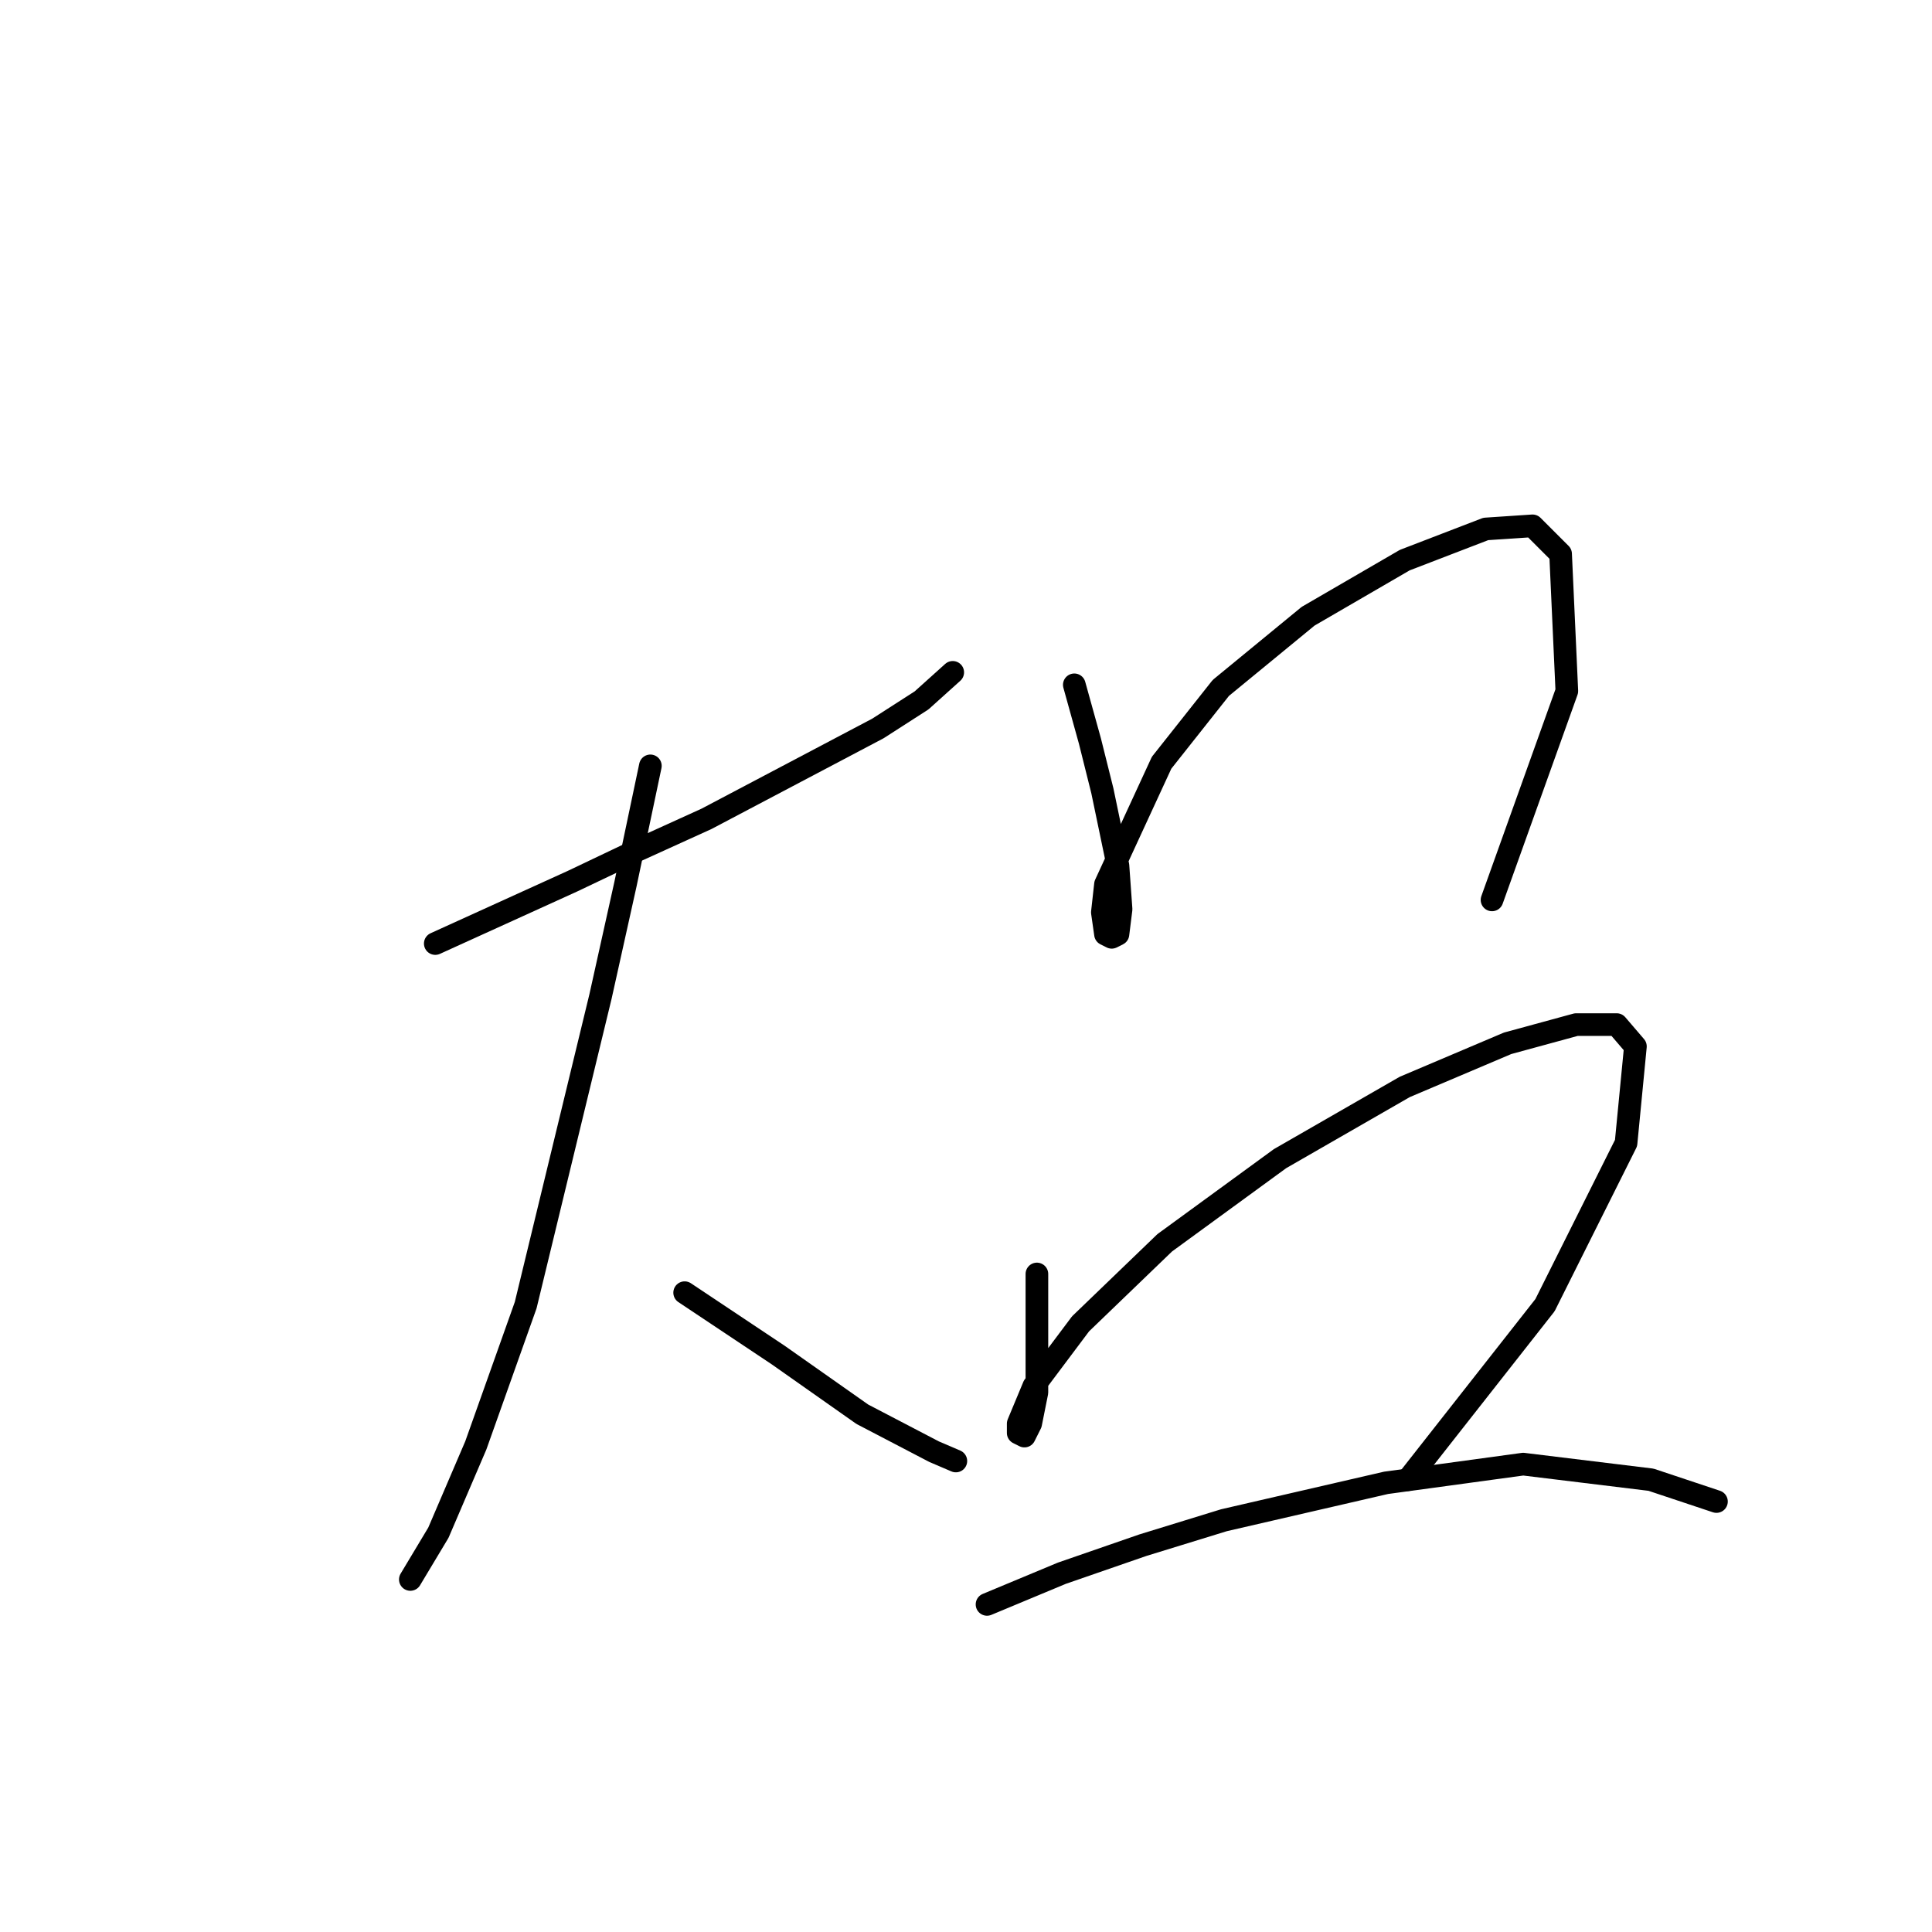 <?xml version="1.0" standalone="no"?>
    <svg width="256" height="256" xmlns="http://www.w3.org/2000/svg" version="1.1">
    <polyline stroke="black" stroke-width="3" stroke-linecap="round" fill="transparent" stroke-linejoin="round" points="57.676 125.025 75.85 116.764 84.525 112.633 93.612 108.503 116.329 96.525 122.112 92.807 126.243 89.09 126.243 89.09 " />
        <polyline stroke="black" stroke-width="3" stroke-linecap="round" fill="transparent" stroke-linejoin="round" points="86.177 101.481 82.872 117.177 79.568 132.047 69.655 172.939 63.046 191.526 58.089 203.091 54.372 209.287 54.372 209.287 " />
        <polyline stroke="black" stroke-width="3" stroke-linecap="round" fill="transparent" stroke-linejoin="round" points="90.72 171.287 96.916 175.417 103.112 179.548 114.264 187.396 123.764 192.352 126.656 193.591 126.656 193.591 " />
        <polyline stroke="black" stroke-width="3" stroke-linecap="round" fill="transparent" stroke-linejoin="round" points="142.352 90.742 144.417 98.177 146.069 104.786 148.134 114.699 148.547 120.481 148.134 123.786 147.308 124.199 146.482 123.786 146.069 120.894 146.482 117.177 153.917 101.068 161.765 91.155 173.33 81.655 186.135 74.22 196.874 70.089 203.07 69.676 206.787 73.394 207.614 91.568 197.7 119.242 197.7 119.242 " />
        <polyline stroke="black" stroke-width="3" stroke-linecap="round" fill="transparent" stroke-linejoin="round" points="137.395 168.808 137.395 173.352 137.395 184.504 136.569 188.635 135.743 190.287 134.917 189.874 134.917 188.635 136.982 183.678 143.178 175.417 154.33 164.678 169.613 153.525 186.135 144.025 199.766 138.243 208.853 135.764 214.222 135.764 216.701 138.656 215.461 151.46 204.722 172.939 186.548 196.07 186.548 196.07 " />
        <polyline stroke="black" stroke-width="3" stroke-linecap="round" fill="transparent" stroke-linejoin="round" points="130.786 212.592 140.699 208.461 151.439 204.744 162.178 201.439 183.657 196.483 201.831 194.004 218.766 196.07 227.44 198.961 227.44 198.961 " />
        </svg>